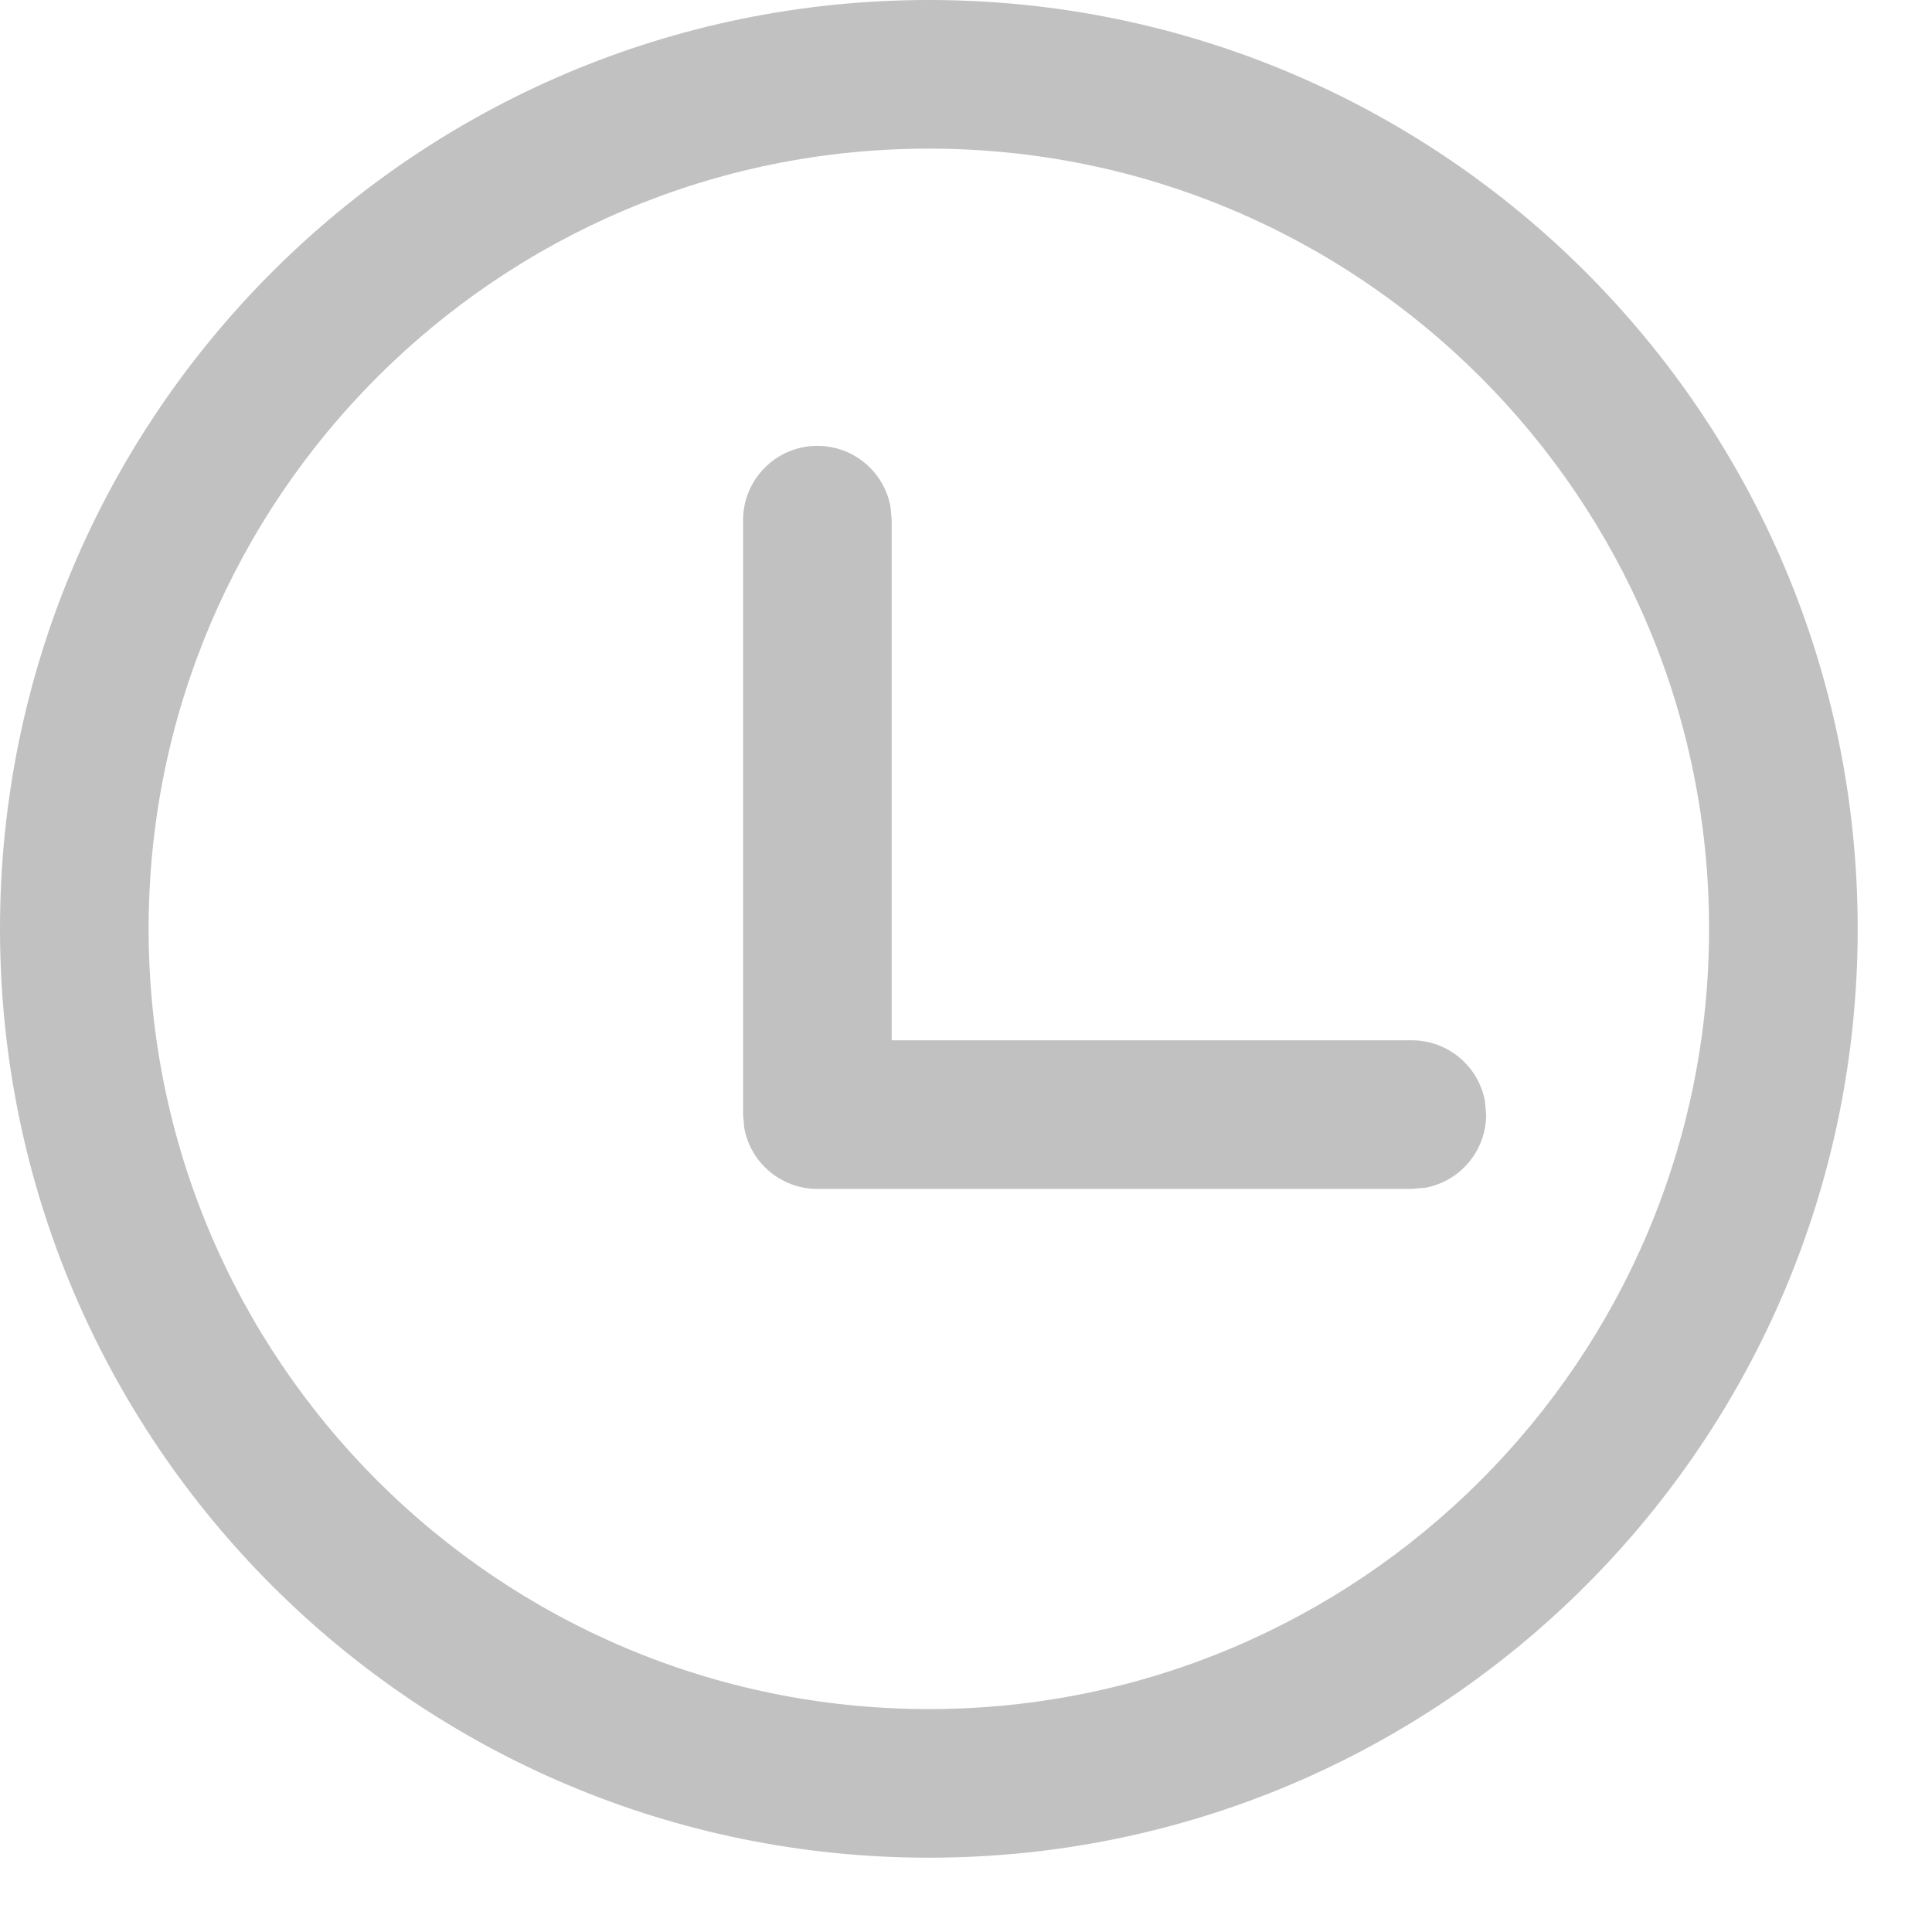 <?xml version="1.0" encoding="UTF-8"?>
<svg width="13px" height="13px" viewBox="0 0 13 13" version="1.1" xmlns="http://www.w3.org/2000/svg" xmlns:xlink="http://www.w3.org/1999/xlink">
    <title>xt_home_time</title>
    <g id="页面-1" stroke="none" stroke-width="1" fill="none" fill-rule="evenodd">
        <g id="活动列表-未参加" transform="translate(-30, -304)" fill="#C1C1C1" fill-rule="nonzero">
            <g id="编组-4备份" transform="translate(15, 168)">
                <g id="xt_home_time" transform="translate(15, 136)">
                    <path d="M6.25,0 C9.702,0 12.5,2.798 12.5,6.25 C12.5,9.702 9.702,12.5 6.25,12.5 C2.798,12.5 0,9.702 0,6.25 C0,2.798 2.798,0 6.25,0 Z M6.25,1 C3.351,1 1,3.351 1,6.25 C1,9.149 3.351,11.5 6.25,11.5 C9.149,11.5 11.5,9.149 11.5,6.25 C11.5,3.351 9.149,1 6.25,1 Z" id="Oval-2"></path>
                    <path d="M5.5,3 C5.745,3 5.95,3.177 5.992,3.41 L6,3.5 L6,7 L9.5,7 C9.745,7 9.95,7.177 9.992,7.41 L10,7.5 C10,7.745 9.823,7.95 9.59,7.992 L9.5,8 L5.5,8 C5.255,8 5.05,7.823 5.008,7.59 L5,7.5 L5,3.5 C5,3.224 5.224,3 5.5,3 Z" id="Path"></path>
                </g>
            </g>
        </g>
    </g>
</svg>